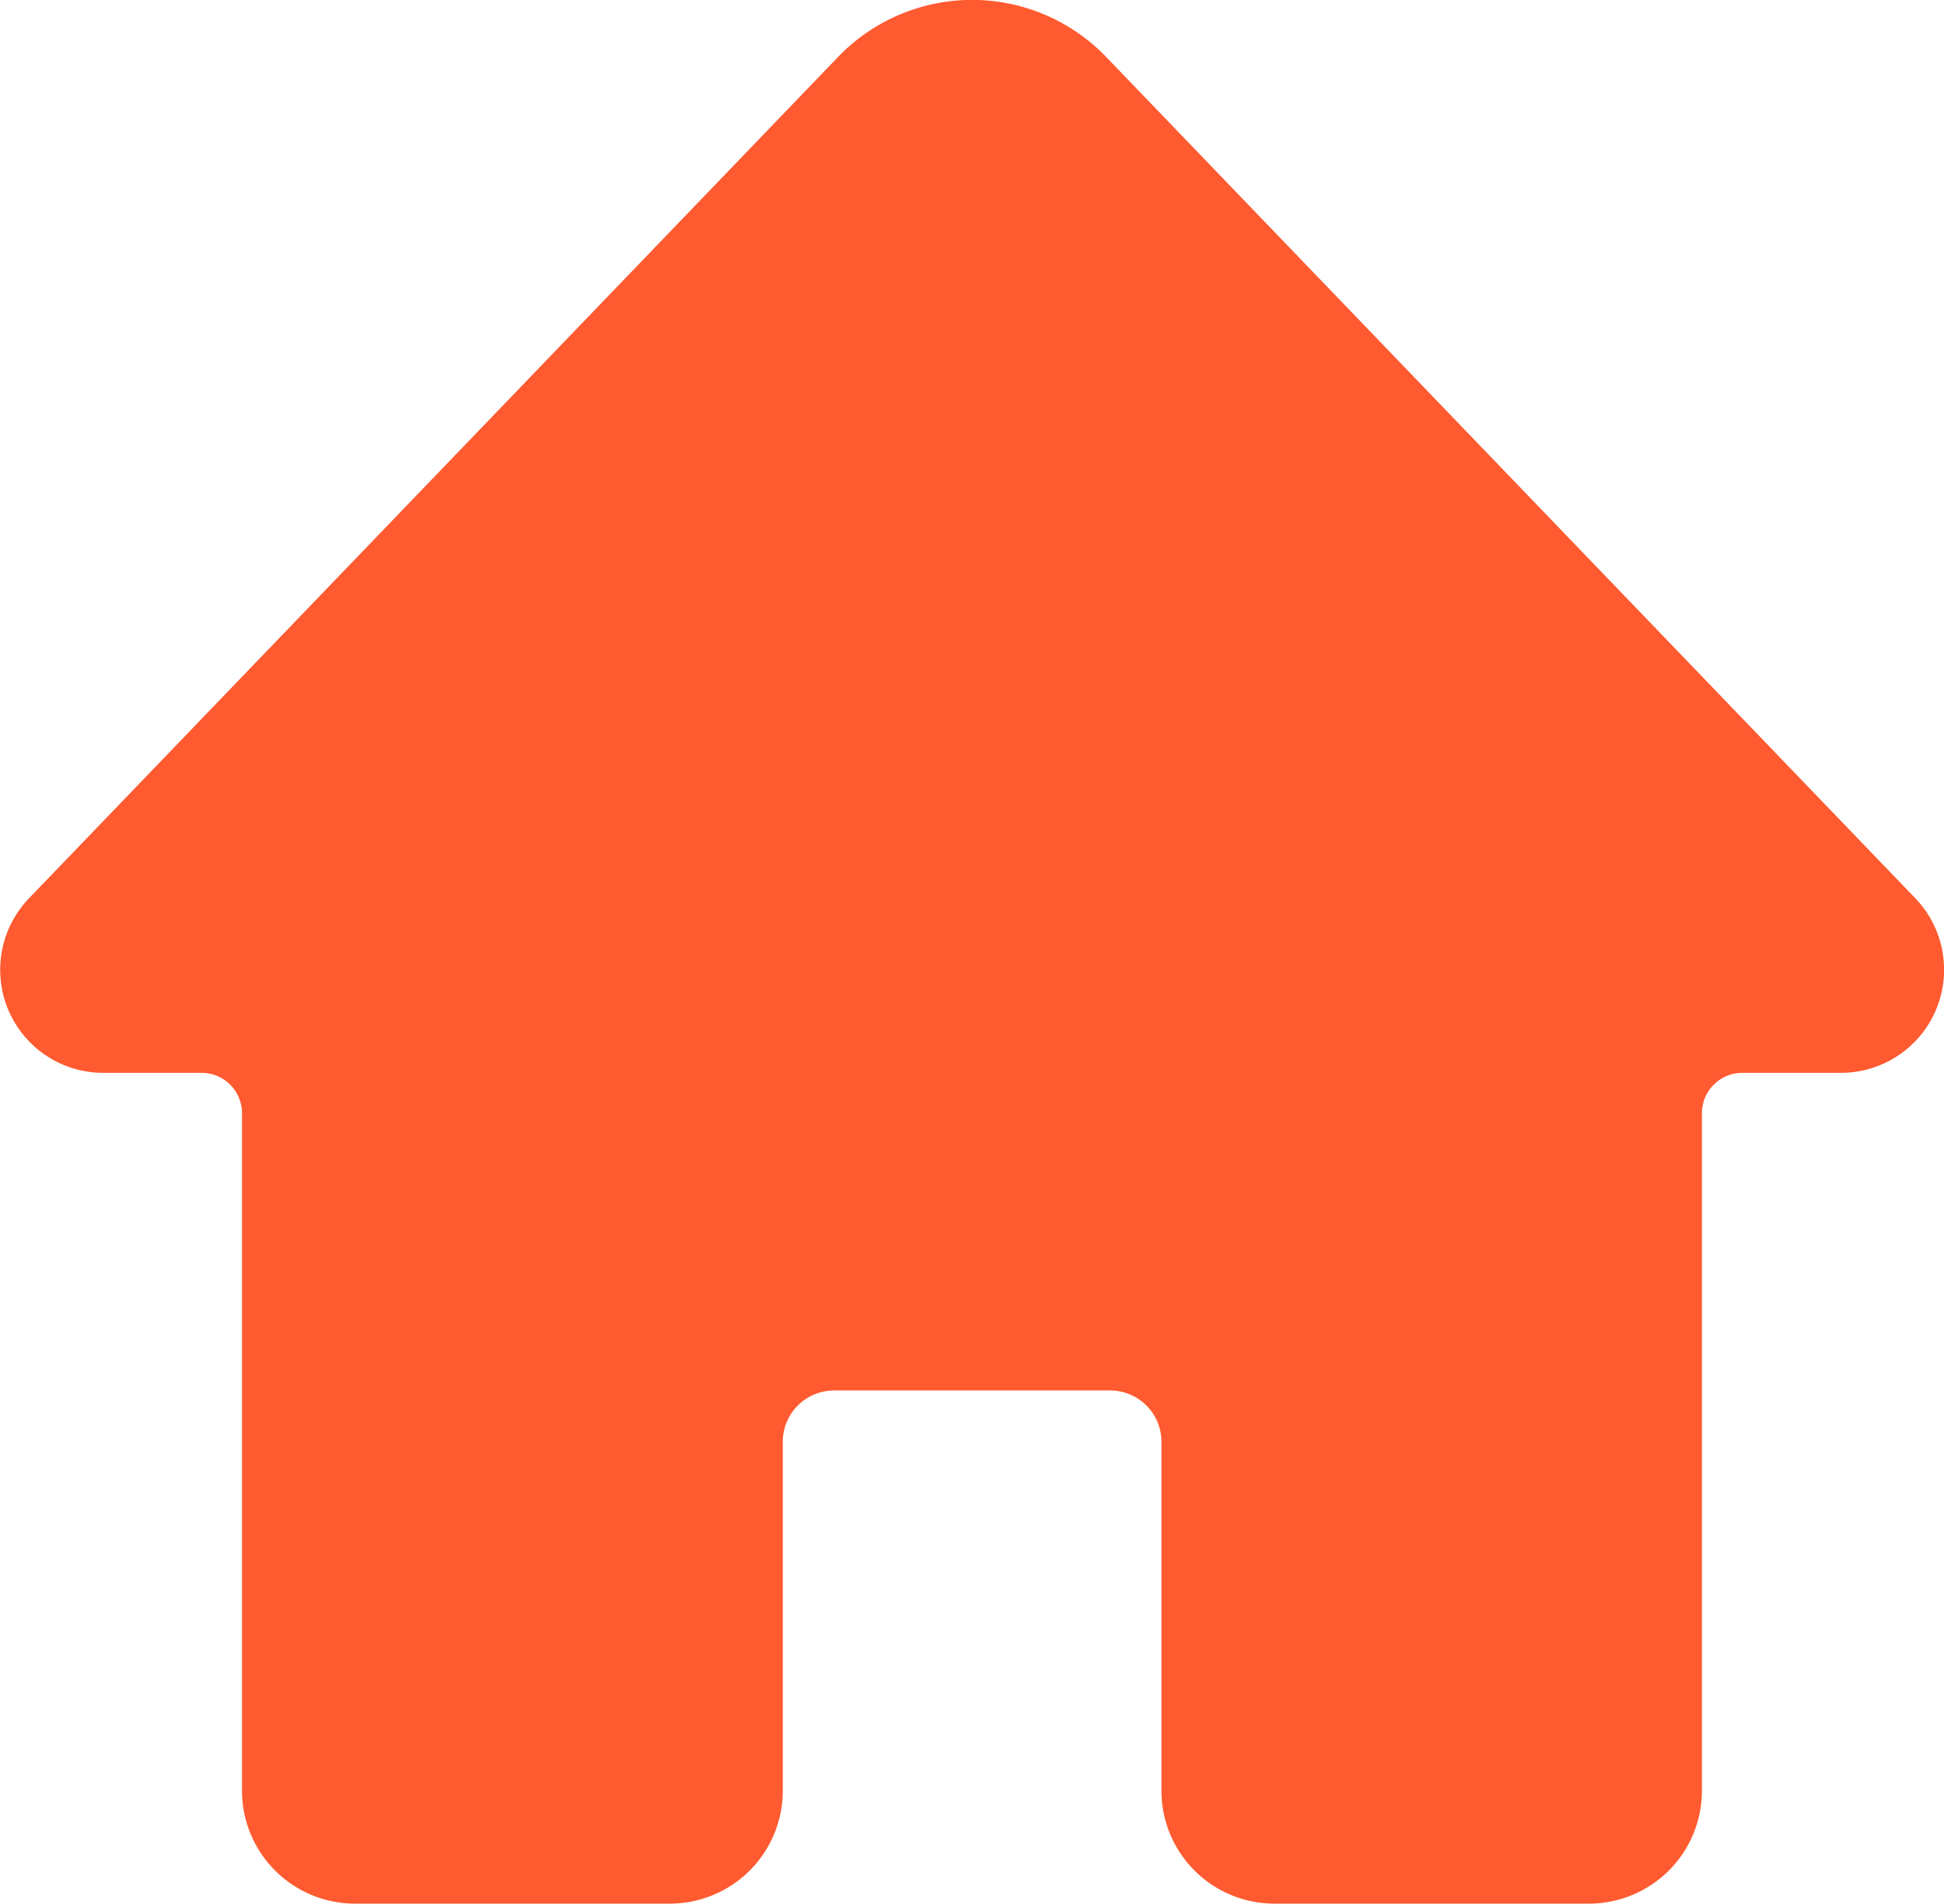 <svg xmlns="http://www.w3.org/2000/svg" width="25.351" height="24.829" viewBox="0 0 25.351 24.829">
  <path id="Union_1" data-name="Union 1" d="M16.617,24.829a1.473,1.473,0,0,1-1.471-1.471V18.805a.669.669,0,0,0-.668-.669h-3.6a.669.669,0,0,0-.67.669v4.553a1.473,1.473,0,0,1-1.471,1.471H4.627a1.473,1.473,0,0,1-1.471-1.471v-8.84a.527.527,0,0,0-.527-.525H1.348A1.344,1.344,0,0,1,.38,11.715L10.927.745a2.425,2.425,0,0,1,3.5,0l10.549,10.97A1.345,1.345,0,0,1,24,13.993H22.721a.527.527,0,0,0-.527.525v8.84a1.473,1.473,0,0,1-1.471,1.471Z" fill="#ff5a30"/>
</svg>
